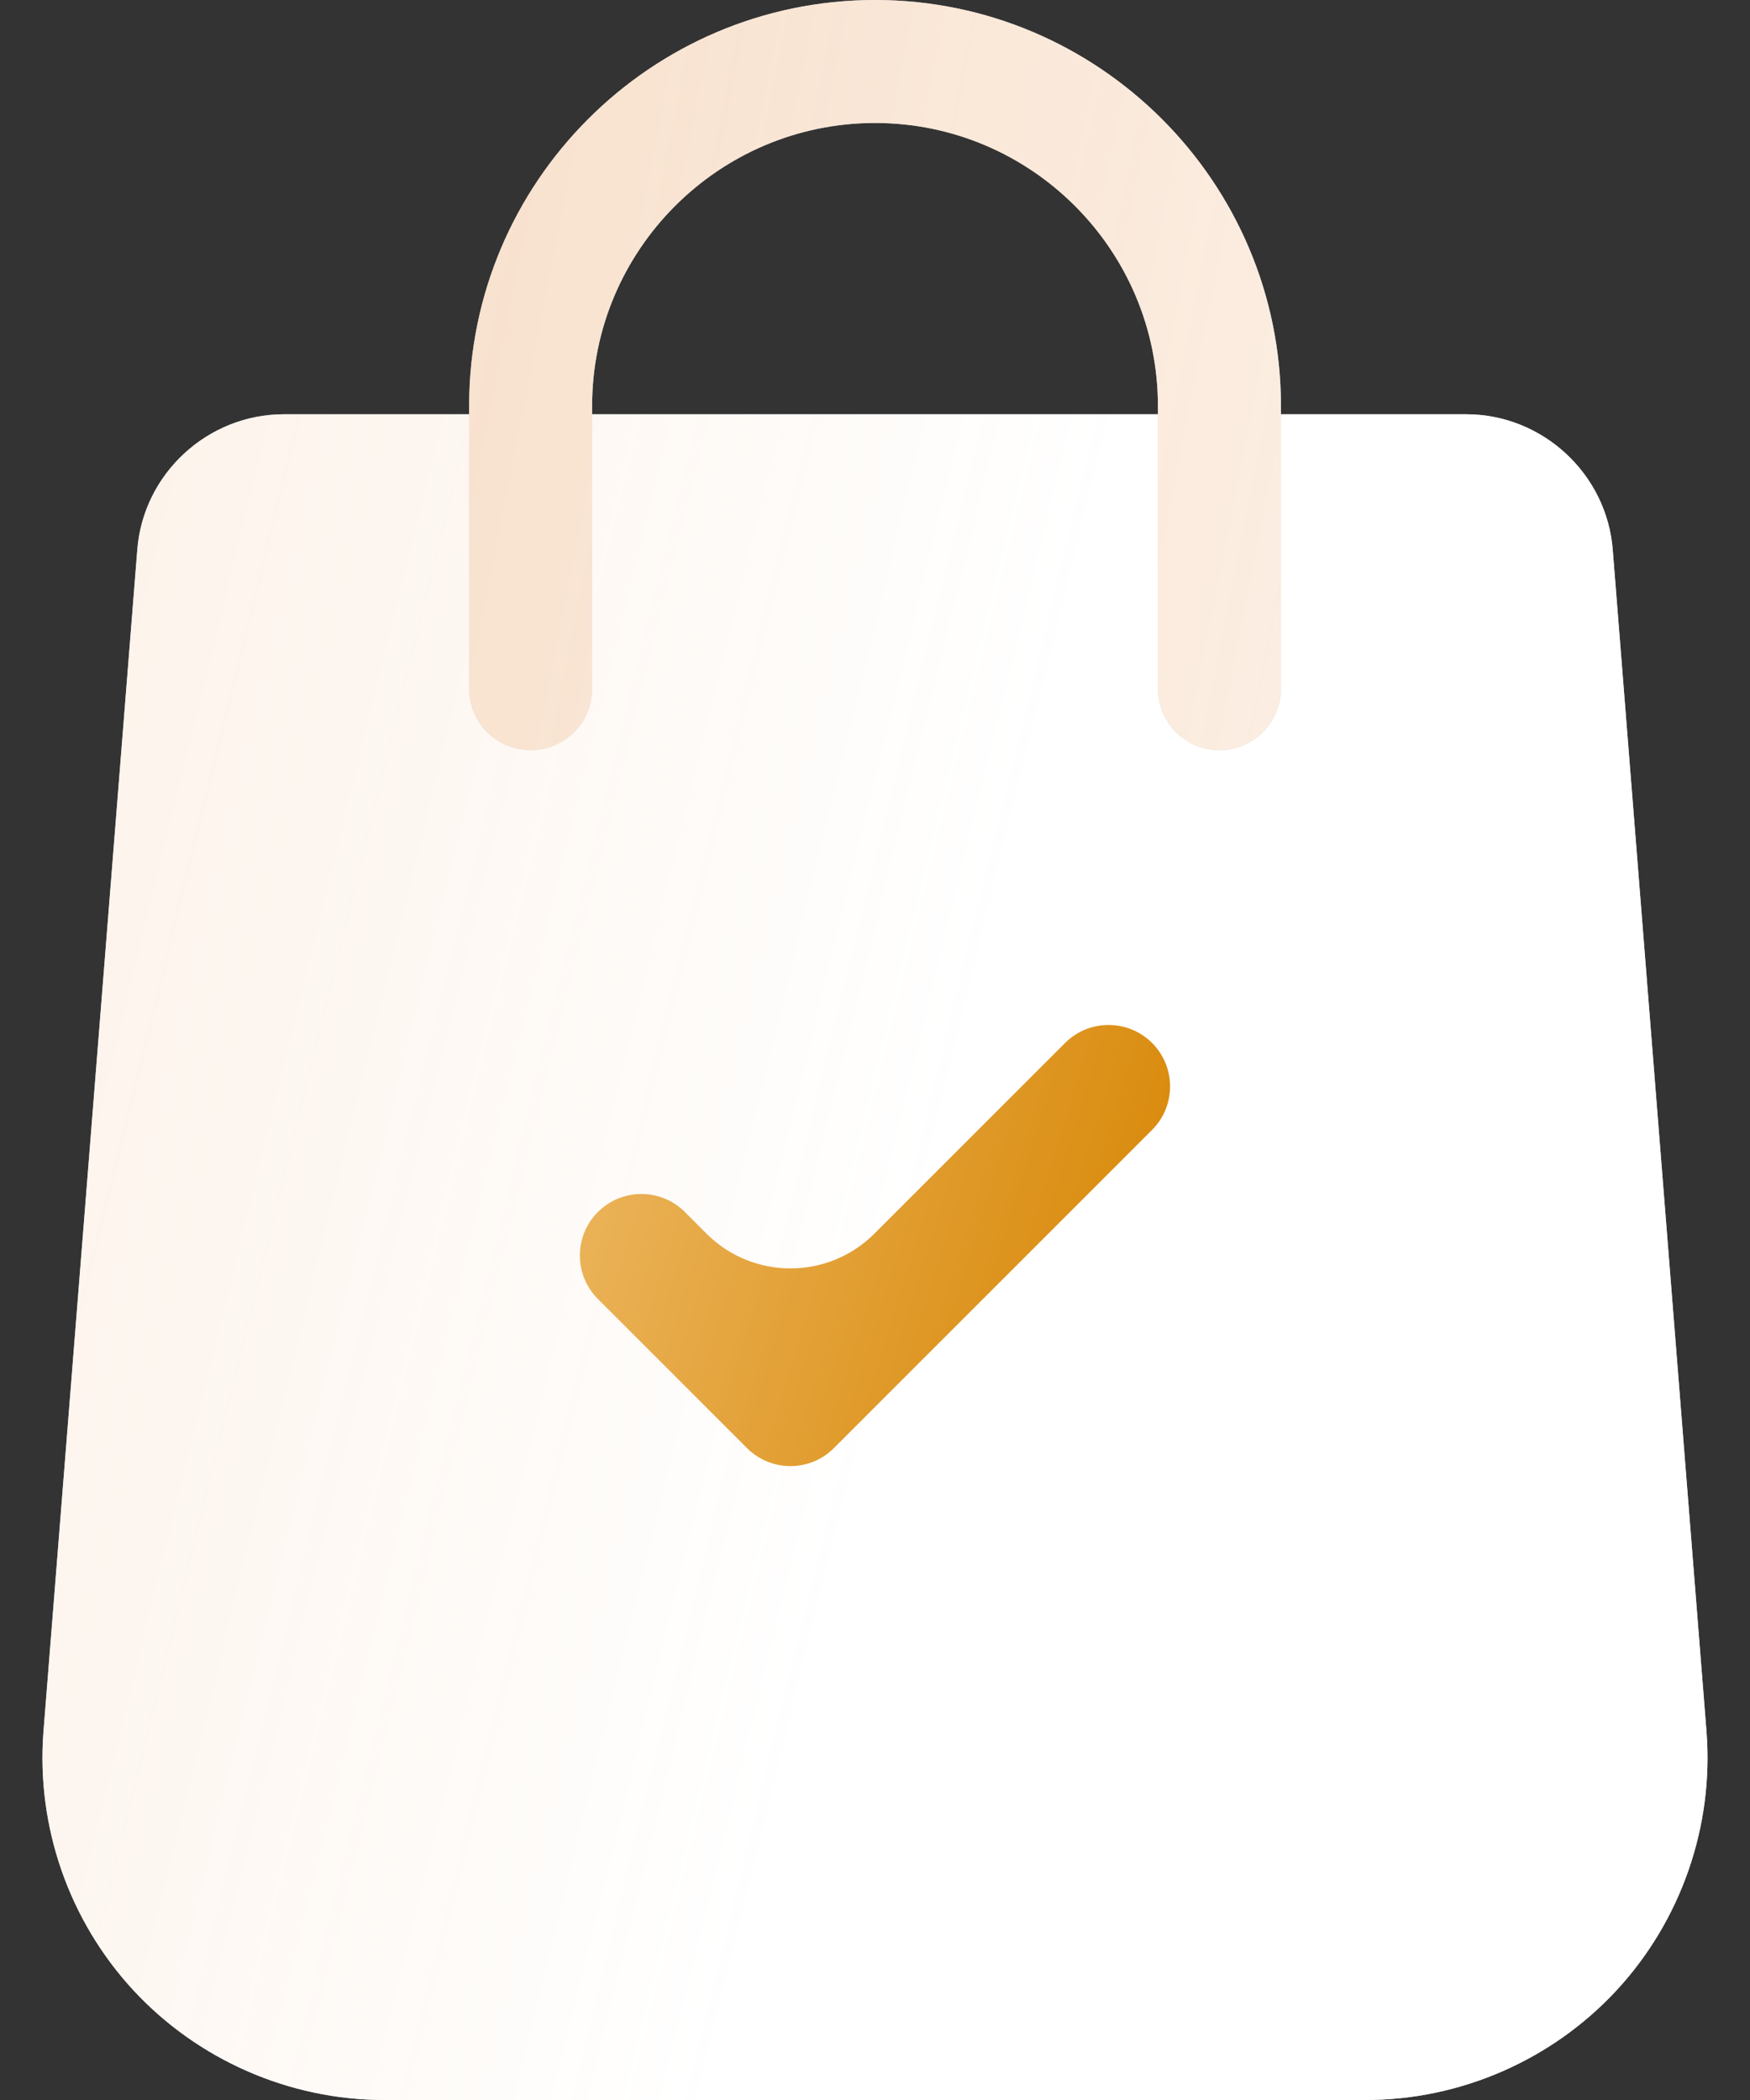 <svg width="40" height="48" viewBox="0 0 40 48" fill="none" xmlns="http://www.w3.org/2000/svg">
<rect x="0" y="0" width="40" height="48" fill="#333333" stroke="none"/>
<path d="M36.948 45.495C35.474 47.086 33.384 48 31.214 48H8.786C6.616 48 4.527 47.086 3.052 45.495C1.578 43.903 0.827 41.75 0.993 39.586L3.138 12.568C3.271 10.831 4.743 9.469 6.488 9.469H33.512C35.257 9.469 36.73 10.831 36.863 12.572L39.006 39.582C39.173 41.75 38.422 43.903 36.948 45.495Z" fill="#D9D9D9"/>
<path d="M36.948 45.495C35.474 47.086 33.384 48 31.214 48H8.786C6.616 48 4.527 47.086 3.052 45.495C1.578 43.903 0.827 41.75 0.993 39.586L3.138 12.568C3.271 10.831 4.743 9.469 6.488 9.469H33.512C35.257 9.469 36.73 10.831 36.863 12.572L39.006 39.582C39.173 41.75 38.422 43.903 36.948 45.495Z" fill="url(#paint0_linear_3737_117383)"/>
<path d="M29.279 9.279V15.743C29.279 16.52 28.65 17.148 27.873 17.148C27.097 17.148 26.467 16.52 26.467 15.743V9.279C26.467 5.713 23.567 2.811 20.001 2.811H19.988C16.428 2.818 13.534 5.717 13.534 9.279V15.743C13.534 16.52 12.904 17.148 12.128 17.148C11.351 17.148 10.723 16.52 10.723 15.743V9.279C10.723 4.167 14.878 0.007 19.988 0H20.001C25.117 0 29.279 4.163 29.279 9.279Z" fill="#D9D9D9"/>
<path d="M29.279 9.279V15.743C29.279 16.52 28.65 17.148 27.873 17.148C27.097 17.148 26.467 16.52 26.467 15.743V9.279C26.467 5.713 23.567 2.811 20.001 2.811H19.988C16.428 2.818 13.534 5.717 13.534 9.279V15.743C13.534 16.52 12.904 17.148 12.128 17.148C11.351 17.148 10.723 16.52 10.723 15.743V9.279C10.723 4.167 14.878 0.007 19.988 0H20.001C25.117 0 29.279 4.163 29.279 9.279Z" fill="url(#paint1_linear_3737_117383)"/>
<path d="M26.332 25.828L19.987 32.173L19.062 33.098C18.931 33.229 18.777 33.333 18.606 33.404C18.435 33.474 18.252 33.511 18.068 33.511C17.883 33.511 17.7 33.474 17.529 33.404C17.359 33.333 17.204 33.229 17.073 33.098L13.666 29.691C13.117 29.142 13.117 28.252 13.666 27.703C14.215 27.154 15.105 27.154 15.654 27.703L16.148 28.197C17.208 29.257 18.927 29.257 19.987 28.197V28.197L24.345 23.839C24.893 23.291 25.784 23.291 26.333 23.839C26.882 24.388 26.882 25.279 26.332 25.828Z" fill="url(#paint2_linear_3737_117383)"/>
<defs>
<linearGradient id="paint0_linear_3737_117383" x1="-32.815" y1="-32.337" x2="44.373" y2="-13.425" gradientUnits="userSpaceOnUse">
<stop stop-color="#FF4F64"/>
<stop offset="0.087" stop-color="#FFE3CB" stop-opacity="0.815"/>
<stop offset="0.841" stop-color="white"/>
</linearGradient>
<linearGradient id="paint1_linear_3737_117383" x1="-5.75" y1="-18.606" x2="73.712" y2="-2.927" gradientUnits="userSpaceOnUse">
<stop stop-color="#FF4F64"/>
<stop offset="0.234" stop-color="#FFE3CB" stop-opacity="0.815"/>
<stop offset="0.841" stop-color="white"/>
</linearGradient>
<linearGradient id="paint2_linear_3737_117383" x1="1.304" y1="16.828" x2="29.805" y2="25.656" gradientUnits="userSpaceOnUse">
<stop stop-color="#FFF0D8"/>
<stop offset="0" stop-color="#FFE1B1"/>
<stop offset="0.98" stop-color="#D68400"/>
</linearGradient>
</defs>
</svg>
